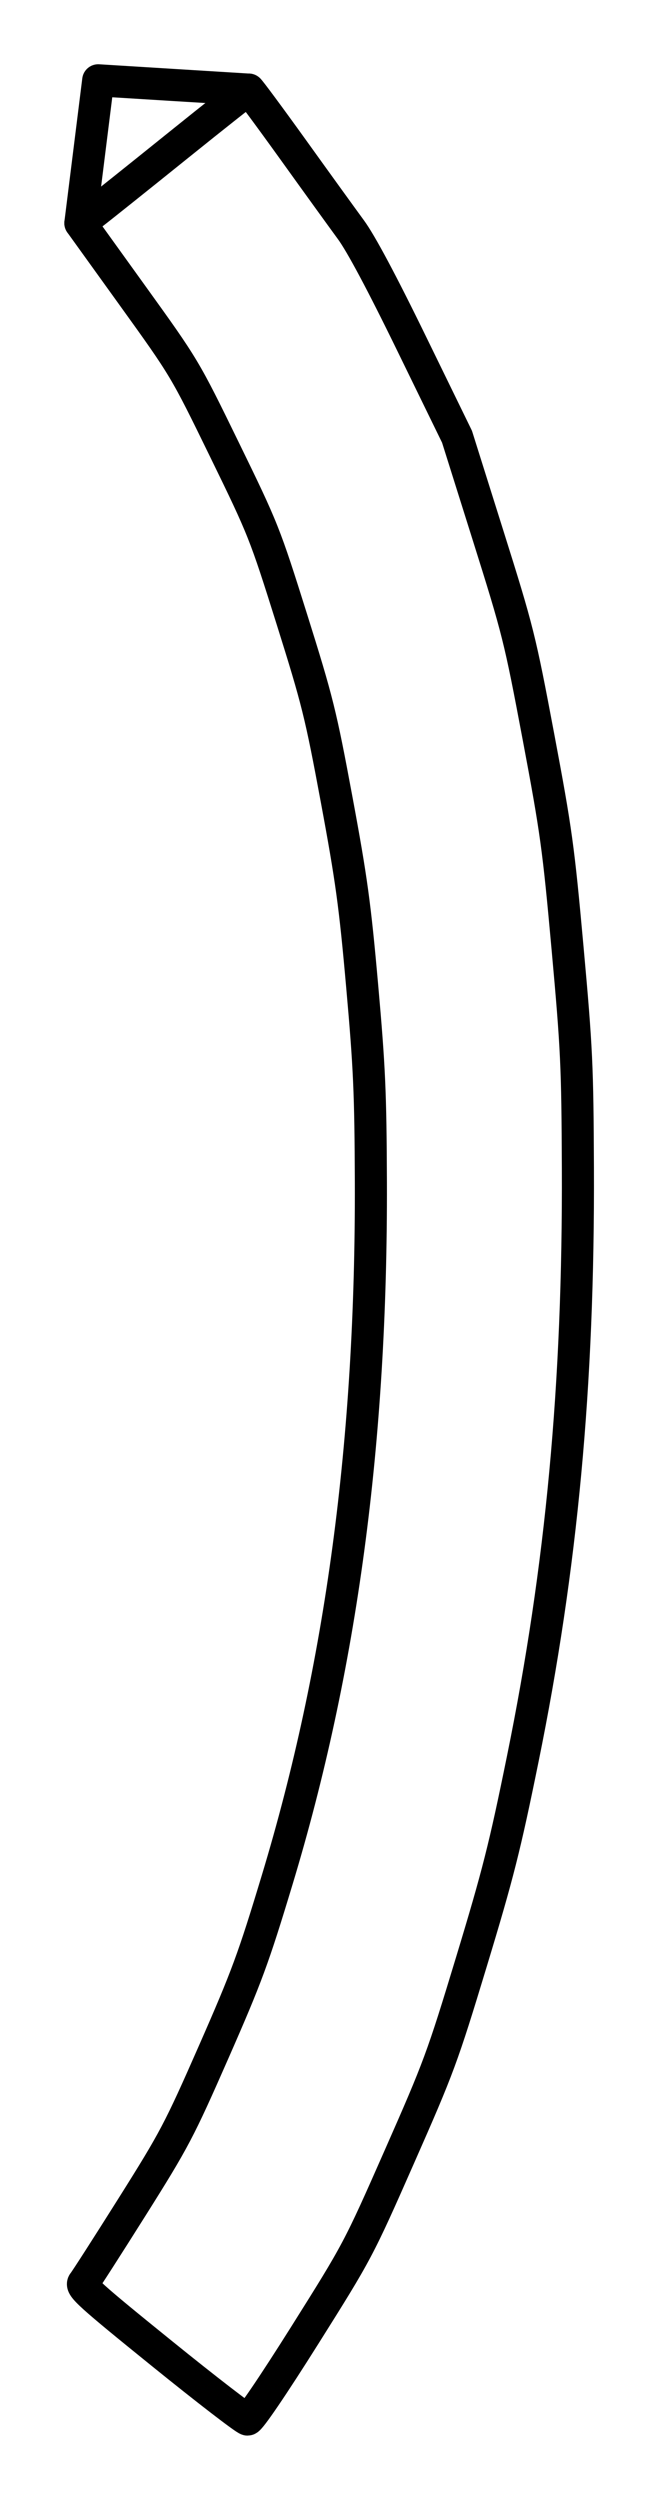 <?xml version="1.0" ?>
<svg xmlns="http://www.w3.org/2000/svg" xmlns:cc="http://creativecommons.org/ns#" xmlns:dc="http://purl.org/dc/elements/1.1/" xmlns:ev="http://www.w3.org/2001/xml-events" xmlns:inkscape="http://www.inkscape.org/namespaces/inkscape" xmlns:rdf="http://www.w3.org/1999/02/22-rdf-syntax-ns#" xmlns:sodipodi="http://sodipodi.sourceforge.net/DTD/sodipodi-0.dtd" xmlns:svg="http://www.w3.org/2000/svg" xmlns:xlink="http://www.w3.org/1999/xlink" baseProfile="full" height="77.816" id="svg1" inkscape:version="0.92.4 (5da689c313, 2019-01-14)" sodipodi:docname="e190-e2.svg" version="1.1" viewBox="0 0 20.539 77.816" width="20.539">
	<defs/>
	<path d="M 2.505,6.945 L 2.913,6.632 C 3.138,6.46 4.309,5.525 5.516,4.554 C 6.723,3.583 7.729,2.789 7.751,2.789" fill="none" id="path4734" inkscape:connector-curvature="0" sodipodi:nodetypes="ccsc" stroke-width="1" style="color:#000000;clip-rule:nonzero;display:inline;overflow:visible;visibility:visible;opacity:1;isolation:auto;mix-blend-mode:normal;color-interpolation:sRGB;color-interpolation-filters:linearRGB;solid-color:#000000;solid-opacity:1;vector-effect:none;fill:none;fill-opacity:1;fill-rule:nonzero;stroke:#000000;stroke-width:1;stroke-linecap:round;stroke-linejoin:round;stroke-dasharray:none;stroke-dashoffset:0;stroke-opacity:1;marker:none;marker-start:none;marker-mid:none;marker-end:none;color-rendering:auto;image-rendering:auto;shape-rendering:auto;text-rendering:auto;enable-background:accumulate;"/>
	<path d="M 5.035,73.25 C 2.8,71.444 2.5,71.173 2.602,71.053 C 2.666,70.977 3.348,69.915 4.118,68.693 C 5.44,66.593 5.581,66.325 6.664,63.863 C 7.692,61.524 7.895,60.974 8.637,58.521 C 10.638,51.912 11.586,44.858 11.559,36.787 C 11.549,34.025 11.513,33.219 11.287,30.685 C 11.063,28.164 10.954,27.371 10.492,24.888 C 9.994,22.212 9.896,21.82 9.095,19.271 C 8.252,16.591 8.207,16.477 6.996,13.997 C 5.761,11.467 5.756,11.459 4.132,9.204 L 2.505,6.945 L 3.061,2.5 C 3.061,2.5 7.729,2.789 7.751,2.789 C 7.772,2.789 8.39,3.622 9.123,4.641 C 9.855,5.66 10.671,6.788 10.935,7.148 C 11.25,7.576 11.903,8.798 12.83,10.698 L 14.244,13.594 L 15.212,16.669 C 16.146,19.636 16.201,19.856 16.781,22.93 C 17.335,25.87 17.405,26.377 17.689,29.512 C 17.973,32.642 17.998,33.177 18.011,36.351 C 18.039,43.088 17.506,48.796 16.294,54.745 C 15.729,57.518 15.523,58.33 14.693,61.065 C 13.787,64.051 13.678,64.345 12.449,67.129 C 11.169,70.031 11.145,70.075 9.502,72.686 C 8.51,74.261 7.793,75.316 7.715,75.314 C 7.643,75.311 6.437,74.384 5.035,73.25 L 5.035,73.25" fill="none" id="path4728" inkscape:connector-curvature="0" sodipodi:nodetypes="scsssssssssccsssscsssssssscs" stroke-width="1" style="color:#000000;clip-rule:nonzero;display:inline;overflow:visible;visibility:visible;opacity:1;isolation:auto;mix-blend-mode:normal;color-interpolation:sRGB;color-interpolation-filters:linearRGB;solid-color:#000000;solid-opacity:1;vector-effect:none;fill:none;fill-opacity:1;fill-rule:nonzero;stroke:#000000;stroke-width:1;stroke-linecap:round;stroke-linejoin:round;stroke-dasharray:none;stroke-dashoffset:0;stroke-opacity:1;marker:none;marker-start:none;marker-mid:none;marker-end:none;color-rendering:auto;image-rendering:auto;shape-rendering:auto;text-rendering:auto;enable-background:accumulate;"/>
</svg>
